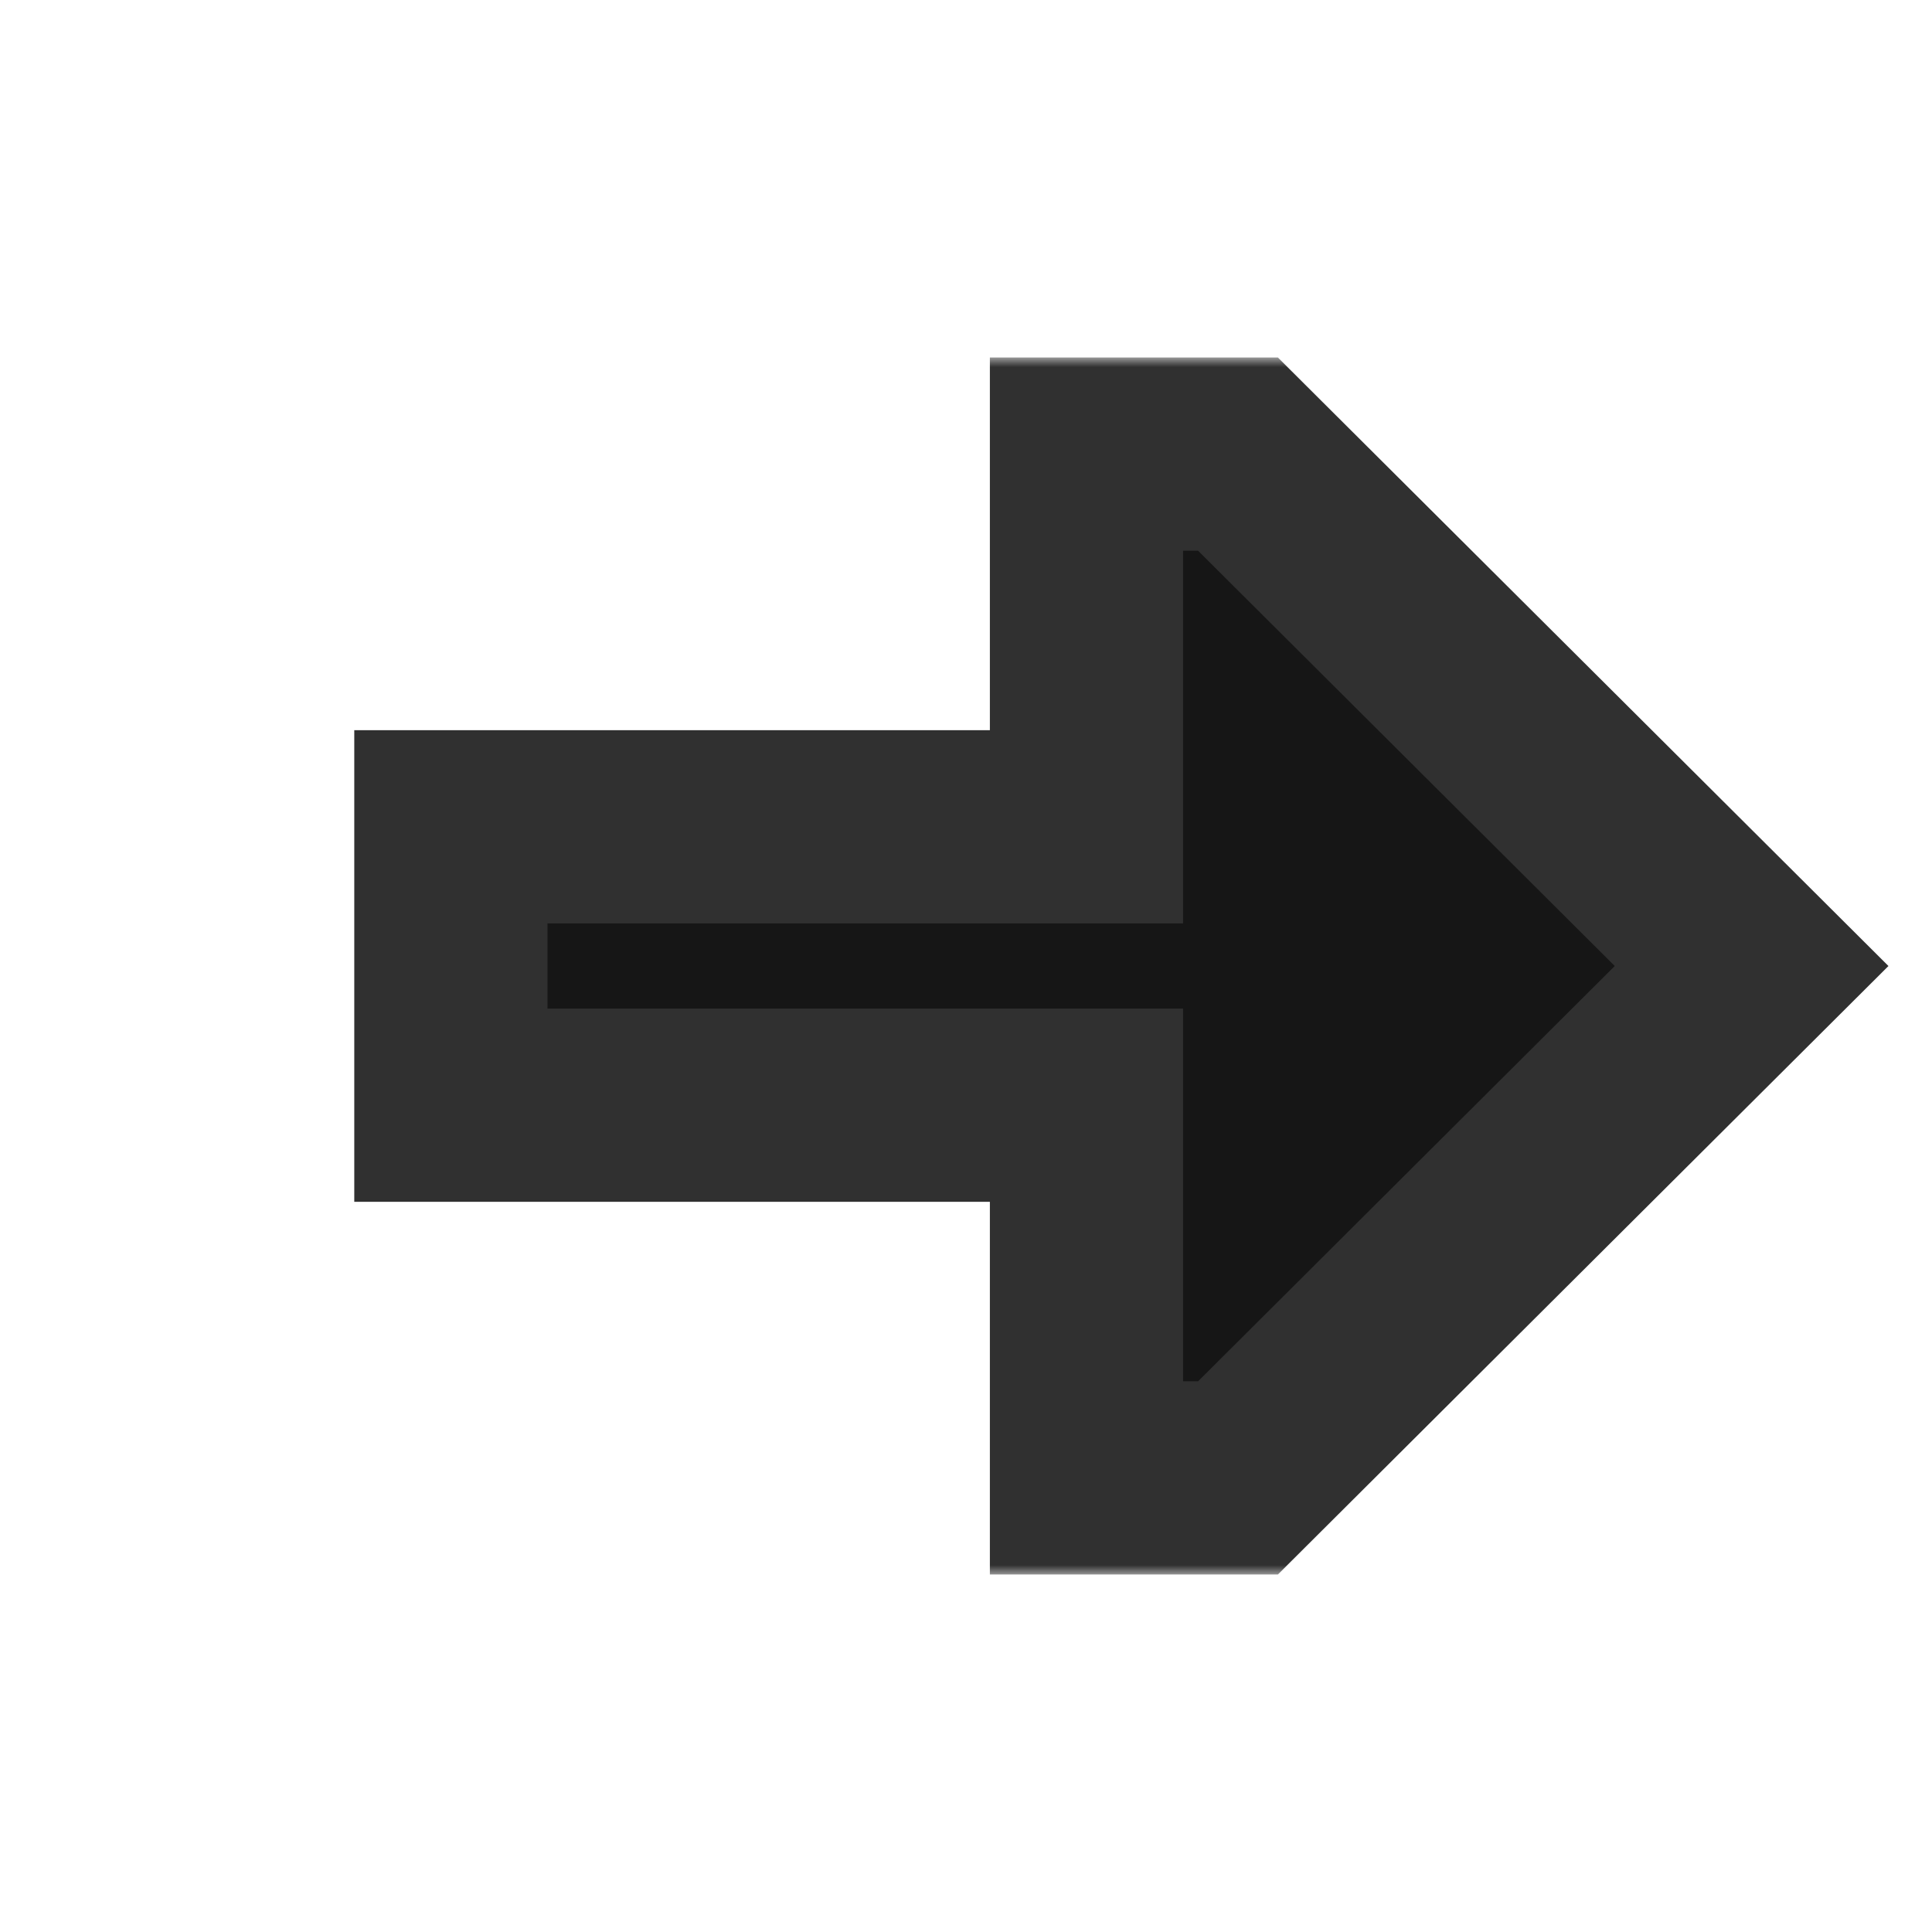 <svg width="100" height="100" viewBox="0 0 100 100" fill="none" xmlns="http://www.w3.org/2000/svg">
<mask id="path-1-outside-1_131_342" maskUnits="userSpaceOnUse" x="17.663" y="18.504" width="81" height="63" fill="black">
<rect fill="white" x="17.663" y="18.504" width="81" height="63"/>
<path d="M64.078 76.496L56.236 76.496L56.236 57.206L23.337 57.206L23.337 42.794L56.236 42.794L56.236 23.504L64.078 23.504L90.663 50.001L64.078 76.496Z"/>
</mask>
<path d="M64.078 76.496L56.236 76.496L56.236 57.206L23.337 57.206L23.337 42.794L56.236 42.794L56.236 23.504L64.078 23.504L90.663 50.001L64.078 76.496Z" fill="#161616"/>
<path d="M64.078 76.496L64.078 81.496L66.144 81.496L67.608 80.037L64.078 76.496ZM56.236 76.496L51.236 76.496L51.236 81.496L56.236 81.496L56.236 76.496ZM56.236 57.206L61.236 57.206L61.236 52.206L56.236 52.206L56.236 57.206ZM23.337 57.206L18.337 57.206L18.337 62.206L23.337 62.206L23.337 57.206ZM23.337 42.794L23.337 37.794L18.337 37.794L18.337 42.794L23.337 42.794ZM56.236 42.794L56.236 47.794L61.236 47.794L61.236 42.794L56.236 42.794ZM56.236 23.504L56.236 18.504L51.236 18.504L51.236 23.504L56.236 23.504ZM64.078 23.504L67.608 19.963L66.144 18.504L64.078 18.504L64.078 23.504ZM90.663 50.001L94.193 53.542L97.746 50.001L94.193 46.459L90.663 50.001ZM64.078 76.496L64.078 71.496L56.236 71.496L56.236 76.496L56.236 81.496L64.078 81.496L64.078 76.496ZM56.236 76.496L61.236 76.496L61.236 57.206L56.236 57.206L51.236 57.206L51.236 76.496L56.236 76.496ZM56.236 57.206L56.236 52.206L23.337 52.206L23.337 57.206L23.337 62.206L56.236 62.206L56.236 57.206ZM23.337 57.206L28.337 57.206L28.337 42.794L23.337 42.794L18.337 42.794L18.337 57.206L23.337 57.206ZM23.337 42.794L23.337 47.794L56.236 47.794L56.236 42.794L56.236 37.794L23.337 37.794L23.337 42.794ZM56.236 42.794L61.236 42.794L61.236 23.504L56.236 23.504L51.236 23.504L51.236 42.794L56.236 42.794ZM56.236 23.504L56.236 28.504L64.078 28.504L64.078 23.504L64.078 18.504L56.236 18.504L56.236 23.504ZM64.078 23.504L60.548 27.046L87.133 53.542L90.663 50.001L94.193 46.459L67.608 19.963L64.078 23.504ZM90.663 50.001L87.133 46.459L60.549 72.954L64.078 76.496L67.608 80.037L94.193 53.542L90.663 50.001Z" fill="#303030" mask="url(#path-1-outside-1_131_342)"/>
</svg>
